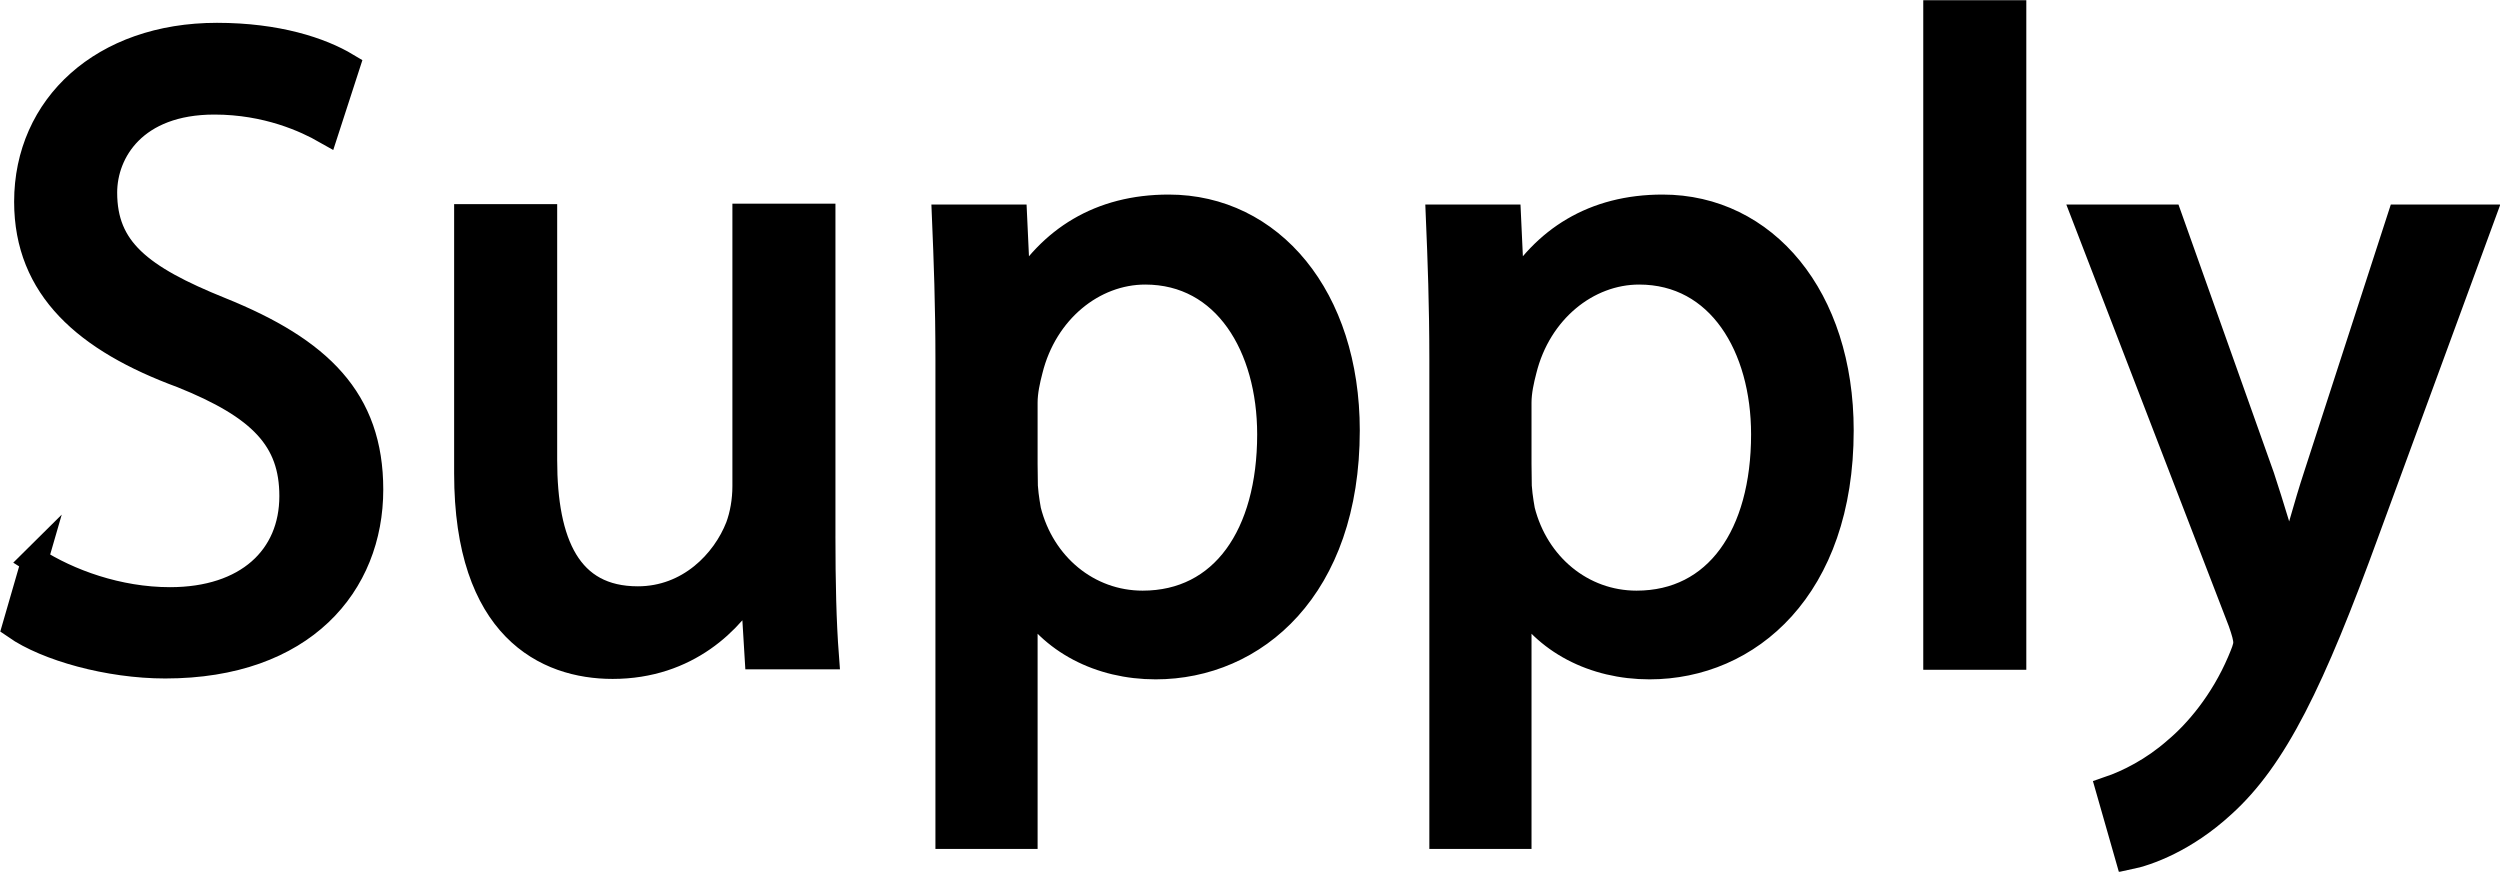 <?xml version="1.0" encoding="UTF-8"?>
<svg id="Layer_2" data-name="Layer 2" xmlns="http://www.w3.org/2000/svg" viewBox="0 0 57.5 20.05">
  <g id="Layer_2-2" data-name="Layer 2">
    <g>
      <path d="M.79,12.89c.78.5,1.92.92,3.12.92,1.78,0,2.82-.98,2.82-2.4,0-1.31-.72-2.06-2.54-2.79-2.2-.81-3.56-2-3.56-3.98C.63,2.45,2.37.83,4.99.83c1.38,0,2.38.33,2.98.69l-.48,1.48c-.44-.25-1.34-.67-2.56-.67-1.84,0-2.54,1.15-2.54,2.1,0,1.31.82,1.96,2.68,2.71,2.28.92,3.44,2.06,3.44,4.12,0,2.17-1.54,4.04-4.71,4.04-1.3,0-2.72-.4-3.44-.9l.44-1.52Z" style="fill: #000; stroke: #000; stroke-miterlimit: 10; stroke-width: .61px;"/>
      <path d="M18.91,12.34c0,1.04.02,1.96.08,2.75h-1.56l-.1-1.65h-.04c-.46.81-1.48,1.87-3.2,1.87-1.52,0-3.34-.87-3.34-4.42v-5.89h1.76v5.58c0,1.92.56,3.21,2.16,3.21,1.18,0,2-.85,2.32-1.67.1-.27.16-.6.16-.94v-6.19h1.76v7.33Z" style="fill: #000; stroke: #000; stroke-miterlimit: 10; stroke-width: .61px;"/>
      <path d="M21.82,8.3c0-1.29-.04-2.33-.08-3.29h1.58l.08,1.73h.04c.72-1.23,1.86-1.96,3.44-1.96,2.34,0,4.09,2.06,4.09,5.12,0,3.62-2.12,5.42-4.39,5.42-1.28,0-2.4-.58-2.98-1.58h-.04v5.48h-1.74v-10.91ZM23.56,10.99c0,.27.04.52.08.75.32,1.27,1.38,2.15,2.64,2.15,1.86,0,2.94-1.58,2.94-3.9,0-2.02-1.02-3.75-2.88-3.75-1.2,0-2.32.9-2.66,2.27-.06.23-.12.5-.12.75v1.73Z" style="fill: #000; stroke: #000; stroke-miterlimit: 10; stroke-width: .61px;"/>
      <path d="M33.18,8.3c0-1.29-.04-2.33-.08-3.29h1.58l.08,1.73h.04c.72-1.23,1.86-1.96,3.44-1.96,2.34,0,4.09,2.06,4.09,5.12,0,3.62-2.12,5.42-4.39,5.42-1.28,0-2.4-.58-2.98-1.58h-.04v5.48h-1.74v-10.91ZM34.92,10.99c0,.27.04.52.08.75.32,1.27,1.38,2.15,2.64,2.15,1.86,0,2.94-1.58,2.94-3.9,0-2.02-1.02-3.75-2.88-3.75-1.2,0-2.32.9-2.66,2.27-.06.23-.12.5-.12.75v1.73Z" style="fill: #000; stroke: #000; stroke-miterlimit: 10; stroke-width: .61px;"/>
      <path d="M44.54.31h1.76v14.79h-1.76V.31Z" style="fill: #000; stroke: #000; stroke-miterlimit: 10; stroke-width: .61px;"/>
      <path d="M49.89,5.01l2.12,5.96c.22.67.46,1.46.62,2.06h.04c.18-.6.38-1.37.62-2.1l1.92-5.92h1.86l-2.64,7.19c-1.26,3.46-2.12,5.23-3.32,6.31-.86.79-1.72,1.1-2.16,1.19l-.44-1.54c.44-.15,1.02-.44,1.54-.9.48-.4,1.08-1.1,1.48-2.04.08-.19.14-.33.14-.44s-.04-.25-.12-.48l-3.58-9.29h1.92Z" style="fill: #000; stroke: #000; stroke-miterlimit: 10; stroke-width: .61px;"/>
    </g>
  </g>
</svg>